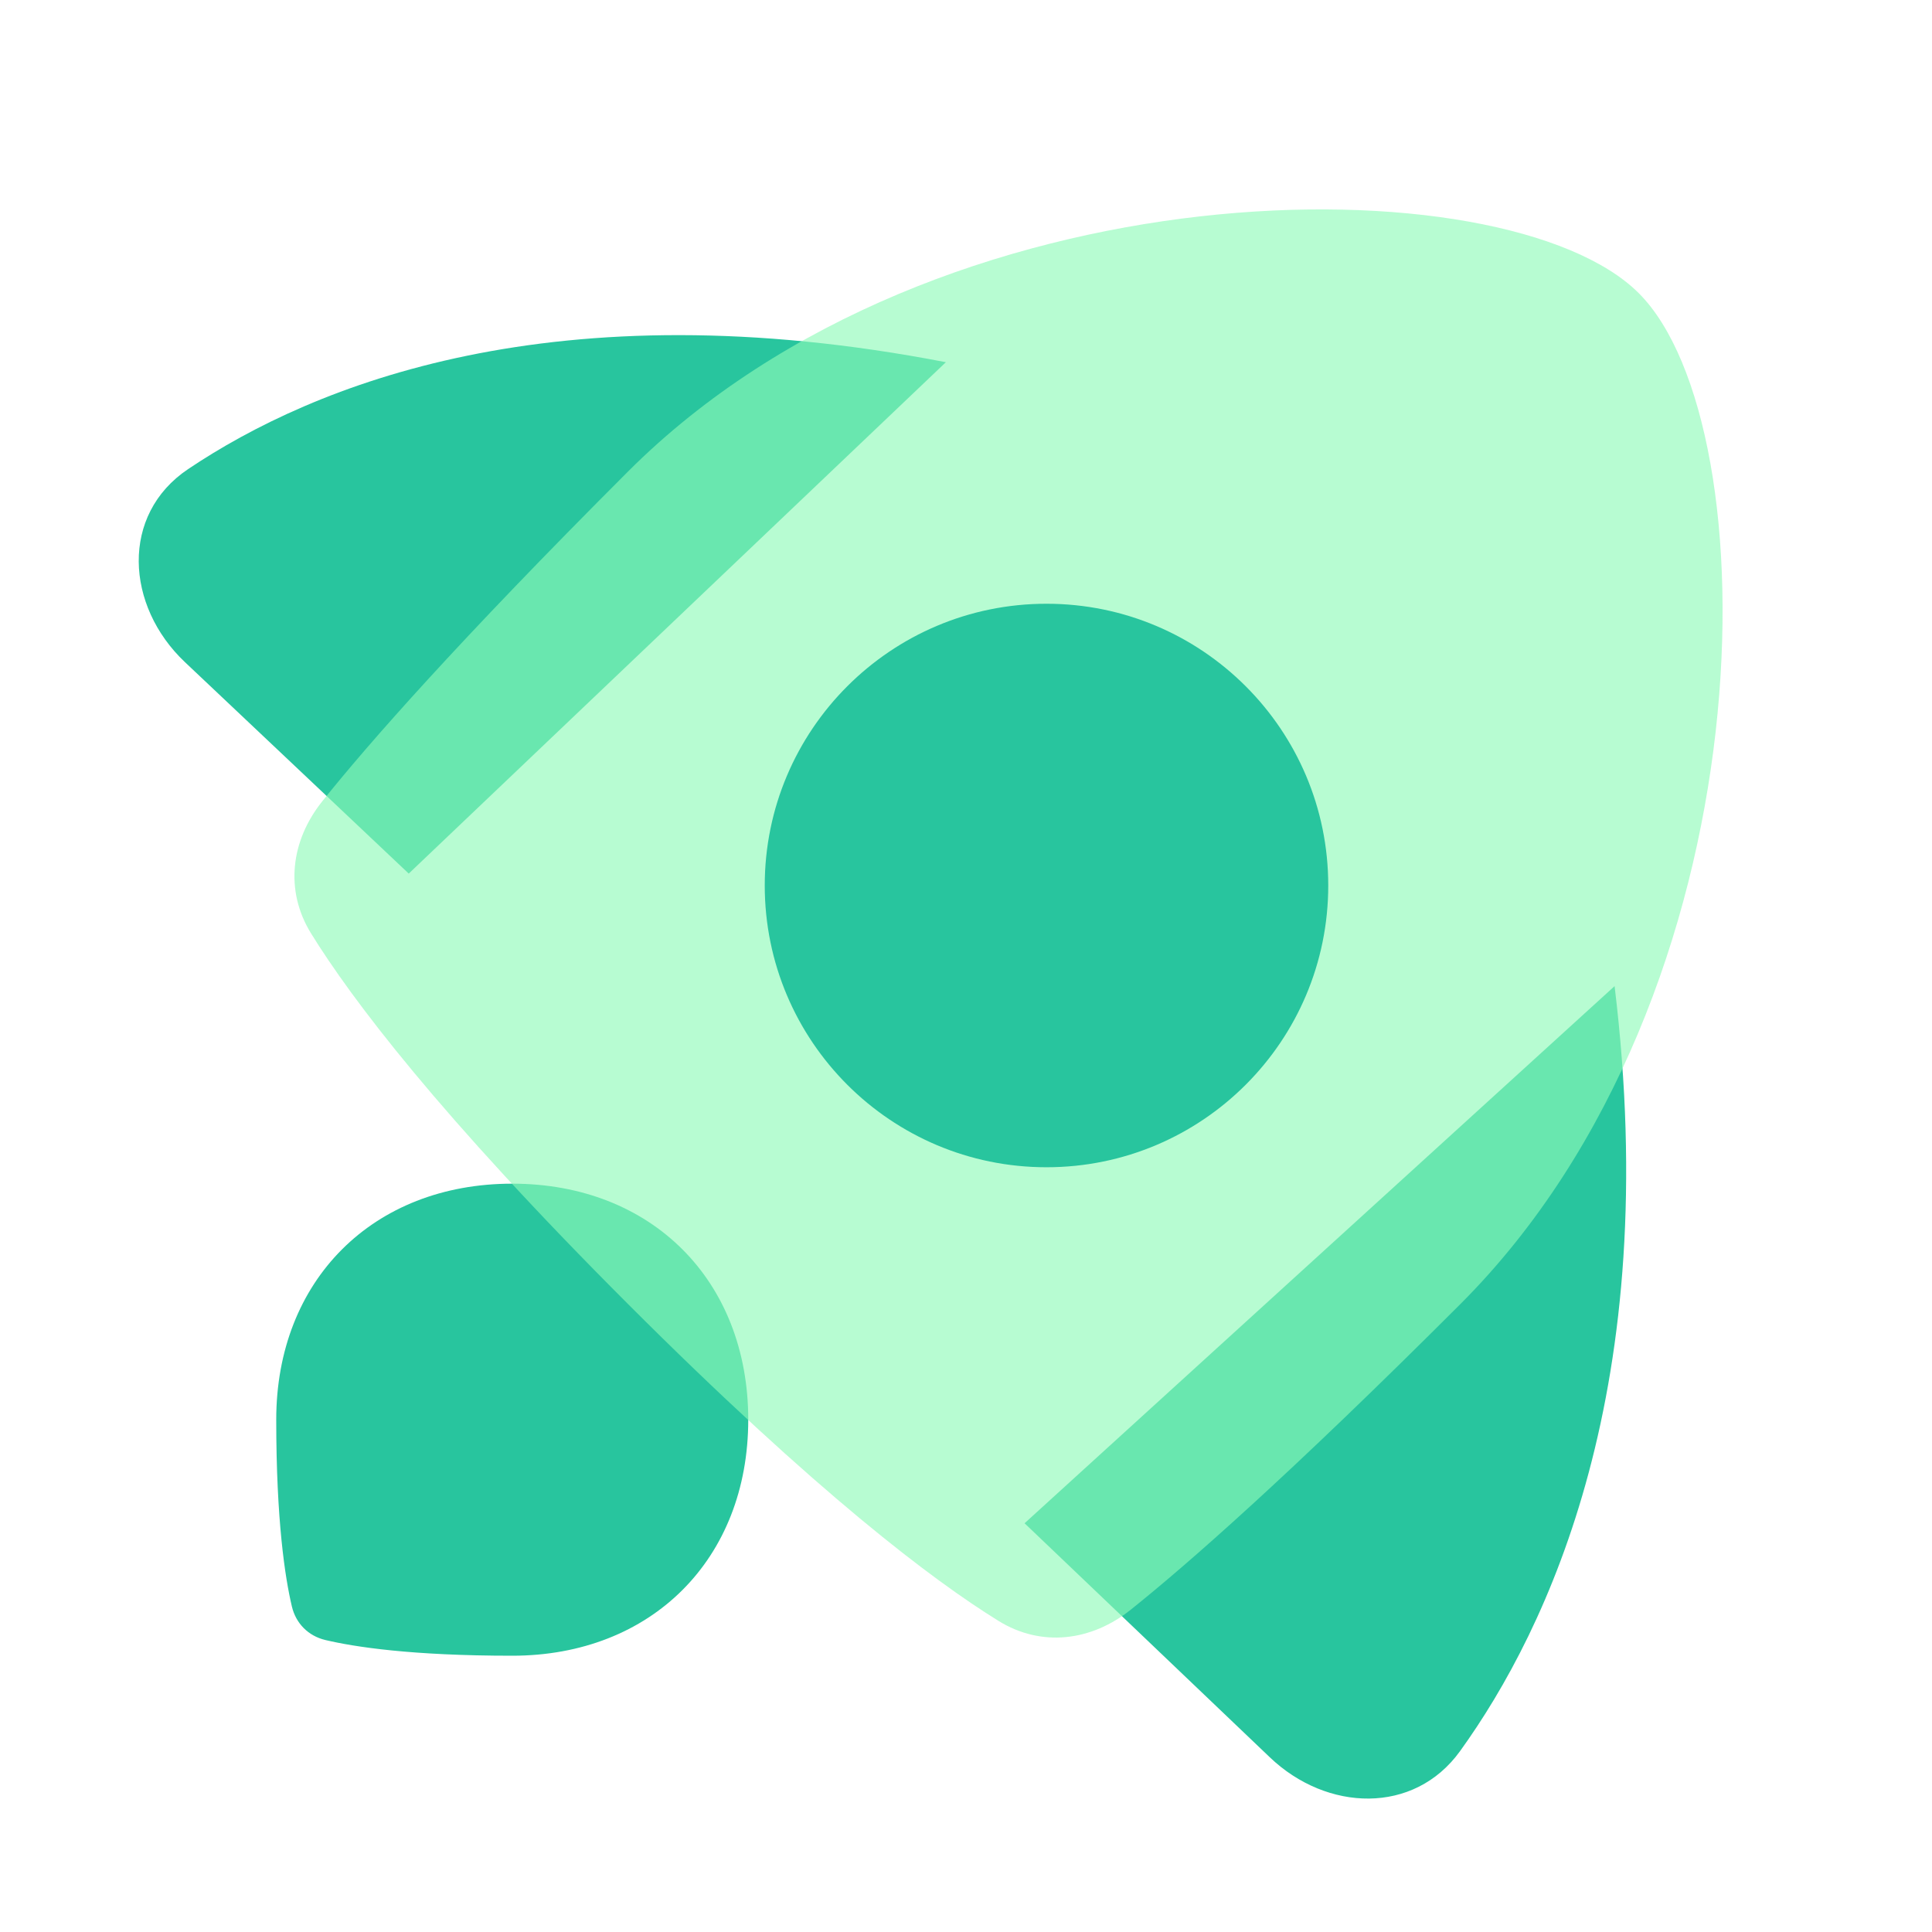 <svg xmlns="http://www.w3.org/2000/svg" fill="none" viewBox="0 0 48 48" height="48" width="48"><path fill="#28c59e" d="M23.5 8.999C13.768 7.116 7.782 9.568 4.673 11.655C2.985 12.788 3.117 15.054 4.595 16.451L10.155 21.704L23.5 8.999Z"></path><path fill="#28c59e" d="M40.114 24.5C41.322 34.424 38.477 40.453 36.274 43.507C35.13 45.093 32.964 45.011 31.55 43.661L25.455 37.845L40.114 24.5Z"></path><path fill="#28c59e" d="M18.59 35.272C18.59 31.81 16.188 29.408 12.726 29.408C9.264 29.408 6.863 31.81 6.863 35.272C6.863 37.781 7.082 39.195 7.252 39.914C7.352 40.336 7.662 40.646 8.084 40.746C8.803 40.916 10.217 41.136 12.726 41.136C16.188 41.136 18.59 38.734 18.59 35.272Z"></path><path fill="rgba(143,250,184,0.64)" d="M28.095 39.991C27.116 40.775 25.875 40.931 24.808 40.271C23.19 39.271 20.302 37.099 15.602 32.398C10.902 27.698 8.729 24.81 7.729 23.192C7.069 22.125 7.225 20.884 8.009 19.905C9.139 18.493 11.352 15.967 15.602 11.716C23.318 4 37.431 4 40.715 7.284C44 10.569 44 24.682 36.284 32.398C32.033 36.648 29.507 38.861 28.095 39.991Z"></path><path fill="#28c59e" d="M26 15C22.134 15 19 18.134 19 22C19 25.866 22.134 29 26 29C29.866 29 33 25.866 33 22C33 18.134 29.866 15 26 15Z"></path></svg>